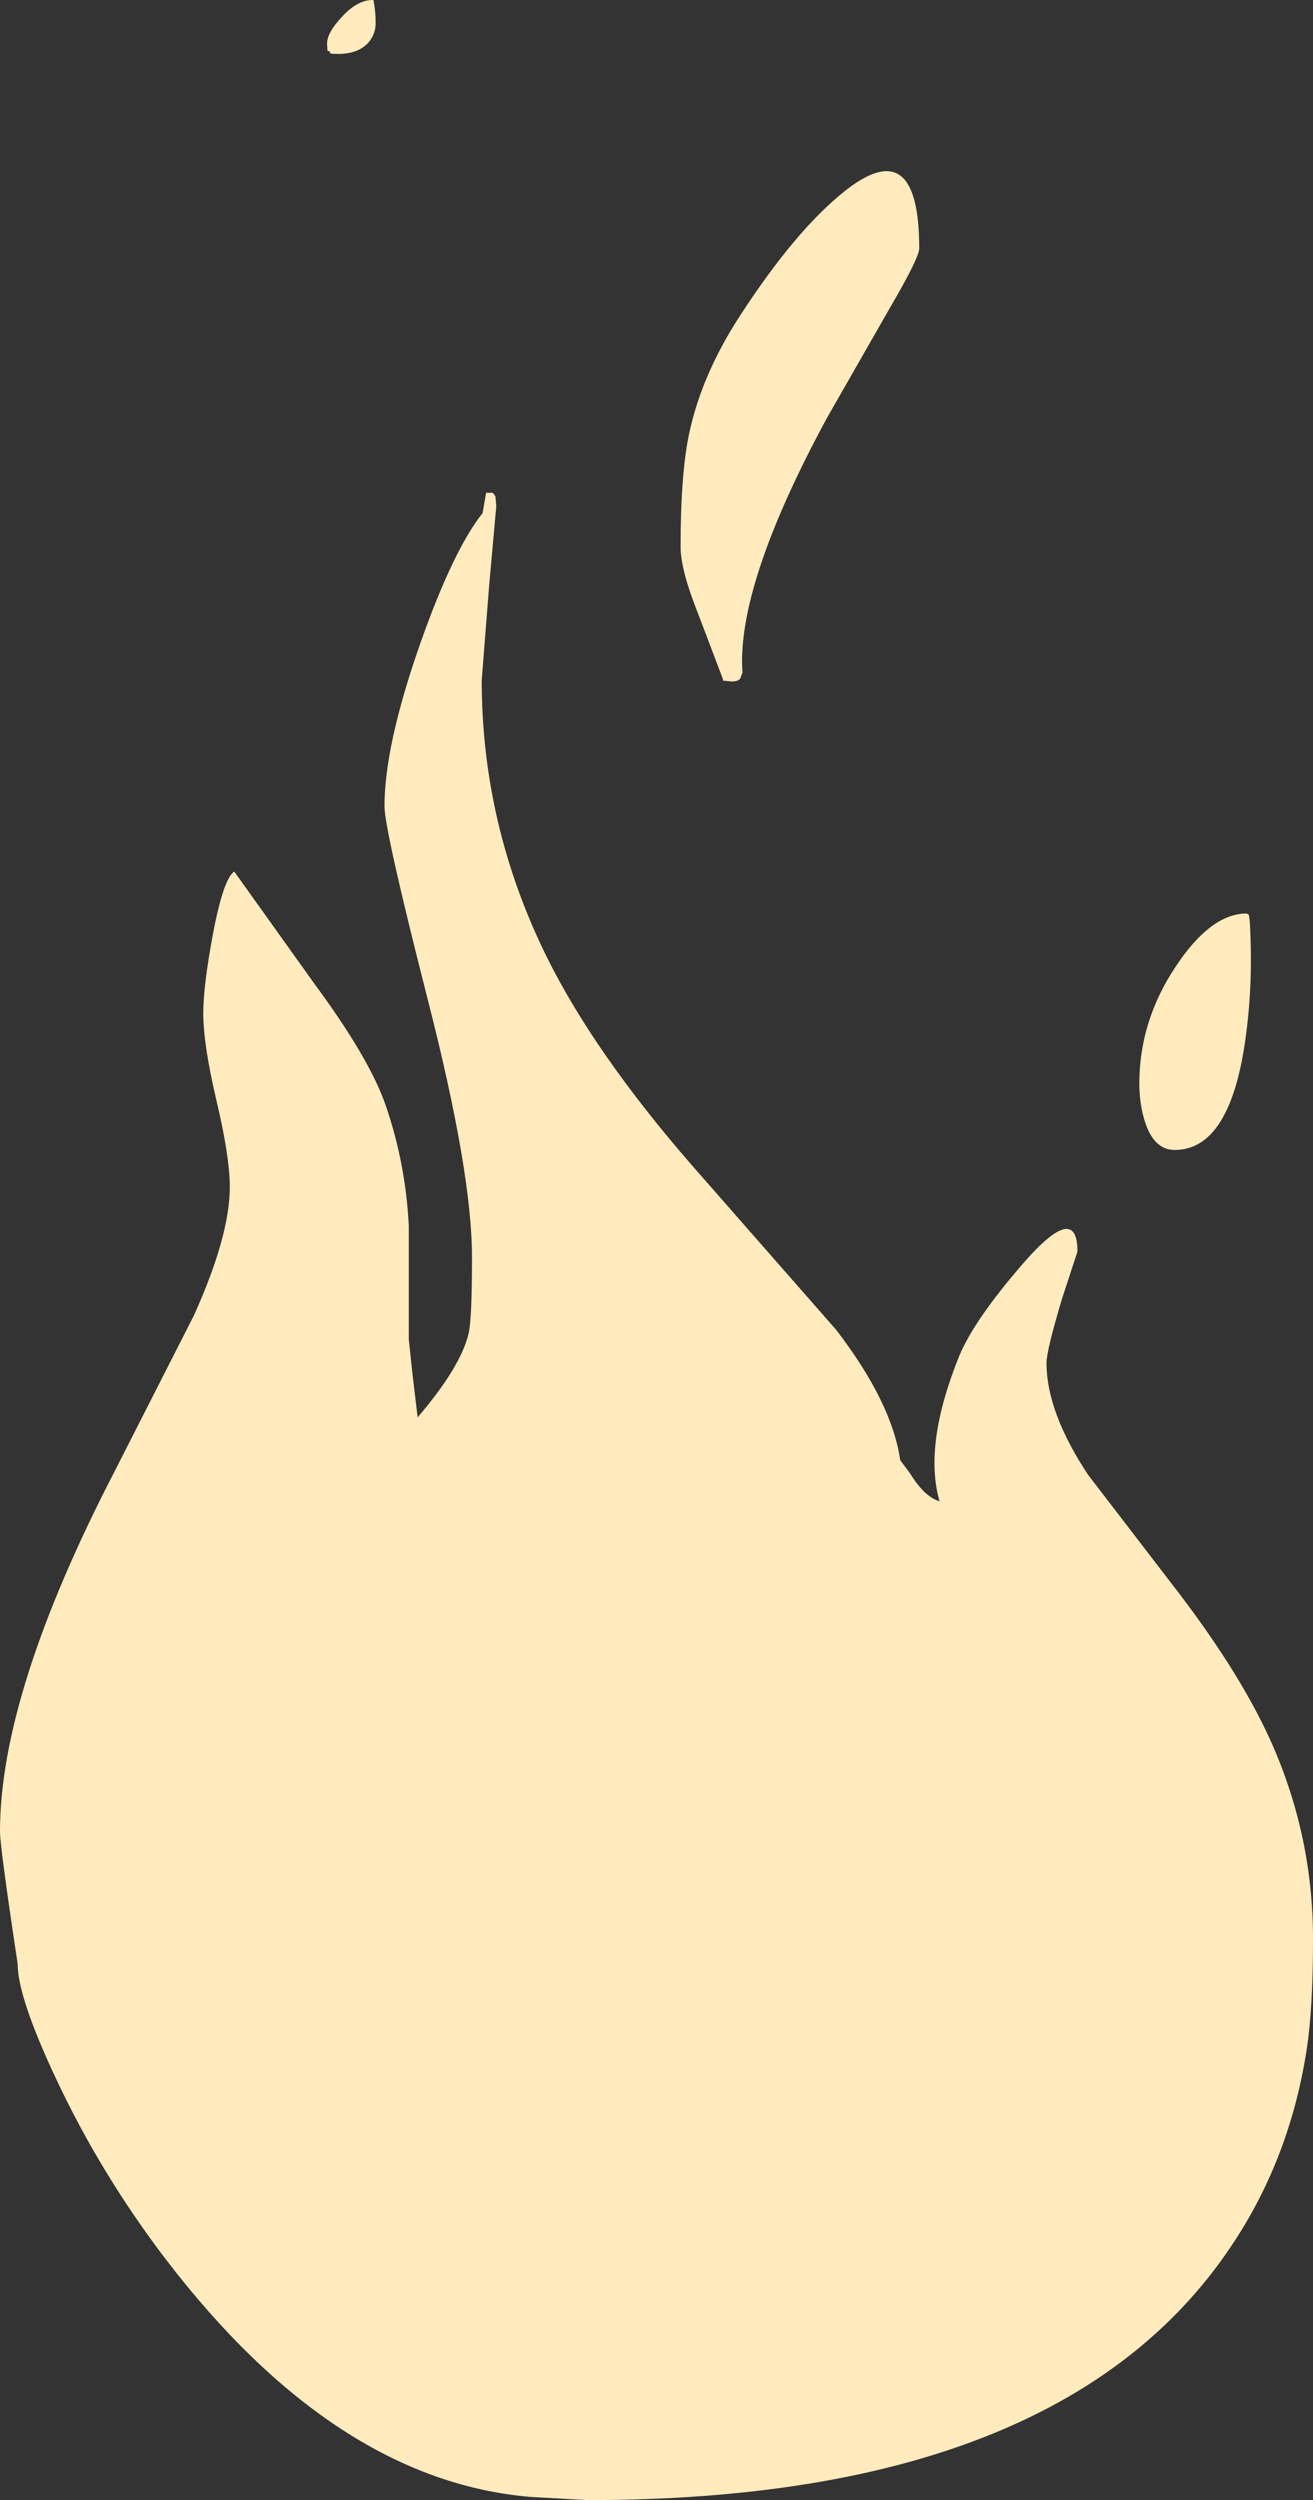 <?xml version="1.0" encoding="UTF-8" standalone="no"?>
<svg xmlns:xlink="http://www.w3.org/1999/xlink" height="282.85px" width="148.55px" xmlns="http://www.w3.org/2000/svg">
  <rect width="100%" height="100%" fill="#333333" stroke="none"/>
  <g transform="matrix(1.0, 0.0, 0.0, 1.0, 63.0, 164.1)">
    <path d="M32.6 -142.5 Q41.0 -149.15 41.0 -136.0 41.0 -134.95 37.7 -129.3 L30.55 -116.8 Q20.3 -97.85 21.0 -88.0 L20.75 -87.35 Q20.55 -87.0 19.75 -87.0 L18.8 -87.1 18.8 -87.25 15.95 -94.75 Q14.0 -99.65 14.0 -102.25 14.0 -110.6 15.0 -115.2 16.45 -121.85 20.8 -128.5 27.05 -138.1 32.6 -142.5 M78.3 -60.6 L78.4 -59.8 Q78.8 -52.8 77.9 -46.5 76.15 -34.0 69.9 -34.0 67.4 -34.0 66.4 -37.65 65.9 -39.5 65.9 -41.5 65.9 -48.6 70.05 -54.8 74.0 -60.75 78.05 -60.75 78.2 -60.65 78.3 -60.6 M31.6 -13.65 Q37.9 -5.45 38.85 1.1 L40.0 2.65 Q41.6 5.25 43.3 5.75 41.45 -0.65 45.55 -10.75 47.25 -14.8 52.7 -21.1 58.9 -28.25 58.9 -22.5 L57.15 -17.15 Q55.4 -11.3 55.4 -9.9 55.4 -4.35 60.1 2.75 L70.5 16.3 Q77.45 25.45 80.85 33.05 85.55 43.65 85.55 55.25 85.55 63.1 84.85 67.7 83.0 79.7 76.8 89.25 57.8 118.75 3.5 118.75 L-2.85 118.4 Q-25.05 116.6 -44.25 91.5 -51.6 81.85 -56.65 71.1 -61.0 61.85 -61.0 58.1 -63.0 44.85 -63.0 43.1 -63.0 27.4 -50.0 2.3 L-41.05 -15.3 Q-37.0 -24.3 -37.0 -29.8 -37.0 -33.2 -38.5 -39.55 -40.0 -45.9 -40.0 -49.5 -40.0 -52.5 -38.95 -58.2 -37.75 -64.65 -36.5 -65.5 L-27.5 -52.9 Q-21.15 -44.3 -19.35 -39.0 -17.1 -32.45 -16.75 -25.4 L-16.75 -12.55 -16.35 -8.8 -15.75 -3.75 Q-10.95 -9.35 -10.0 -13.15 -9.6 -14.7 -9.6 -21.9 -9.6 -31.4 -14.55 -50.8 -19.5 -70.2 -19.5 -72.9 -19.5 -79.8 -15.4 -91.45 -11.7 -101.9 -8.4 -106.05 L-8.0 -108.35 -7.25 -108.35 -6.95 -107.95 -6.85 -106.85 -7.65 -97.95 -8.5 -87.15 Q-8.5 -70.7 -1.1 -55.75 4.3 -44.9 15.25 -32.3 L31.6 -13.65 M-20.5 -161.5 Q-20.5 -160.2 -21.35 -159.25 -22.5 -158.0 -24.75 -158.0 -26.0 -158.0 -25.6 -158.25 L-25.95 -158.35 -26.0 -159.15 Q-26.0 -160.4 -24.35 -162.15 -22.55 -164.15 -20.75 -164.1 -20.5 -162.85 -20.5 -161.5" fill="#ffebbd" fill-rule="evenodd" stroke="none"/>
  </g>
</svg>
